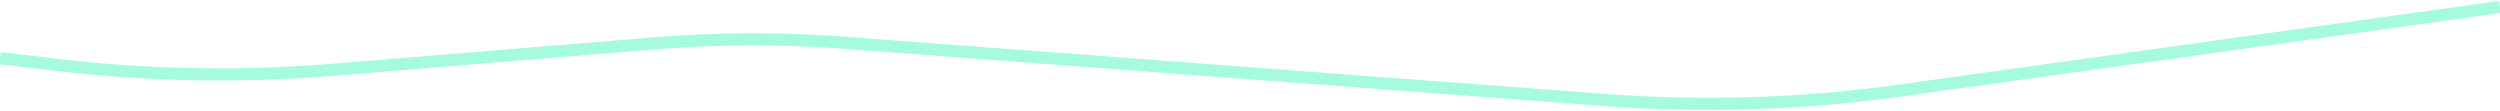<svg width="1440" height="64" viewBox="0 0 1440 64" fill="none" xmlns="http://www.w3.org/2000/svg">
<path d="M0 33.5L32.916 37.374C85.689 43.586 138.951 44.524 191.91 40.175L376.601 25.008C413.144 22.007 449.866 21.882 486.429 24.634L923.937 57.563C980.787 61.842 1037.93 60.032 1094.4 52.163L1440 4" stroke="#A7FBDD" stroke-width="7"/>
</svg>
